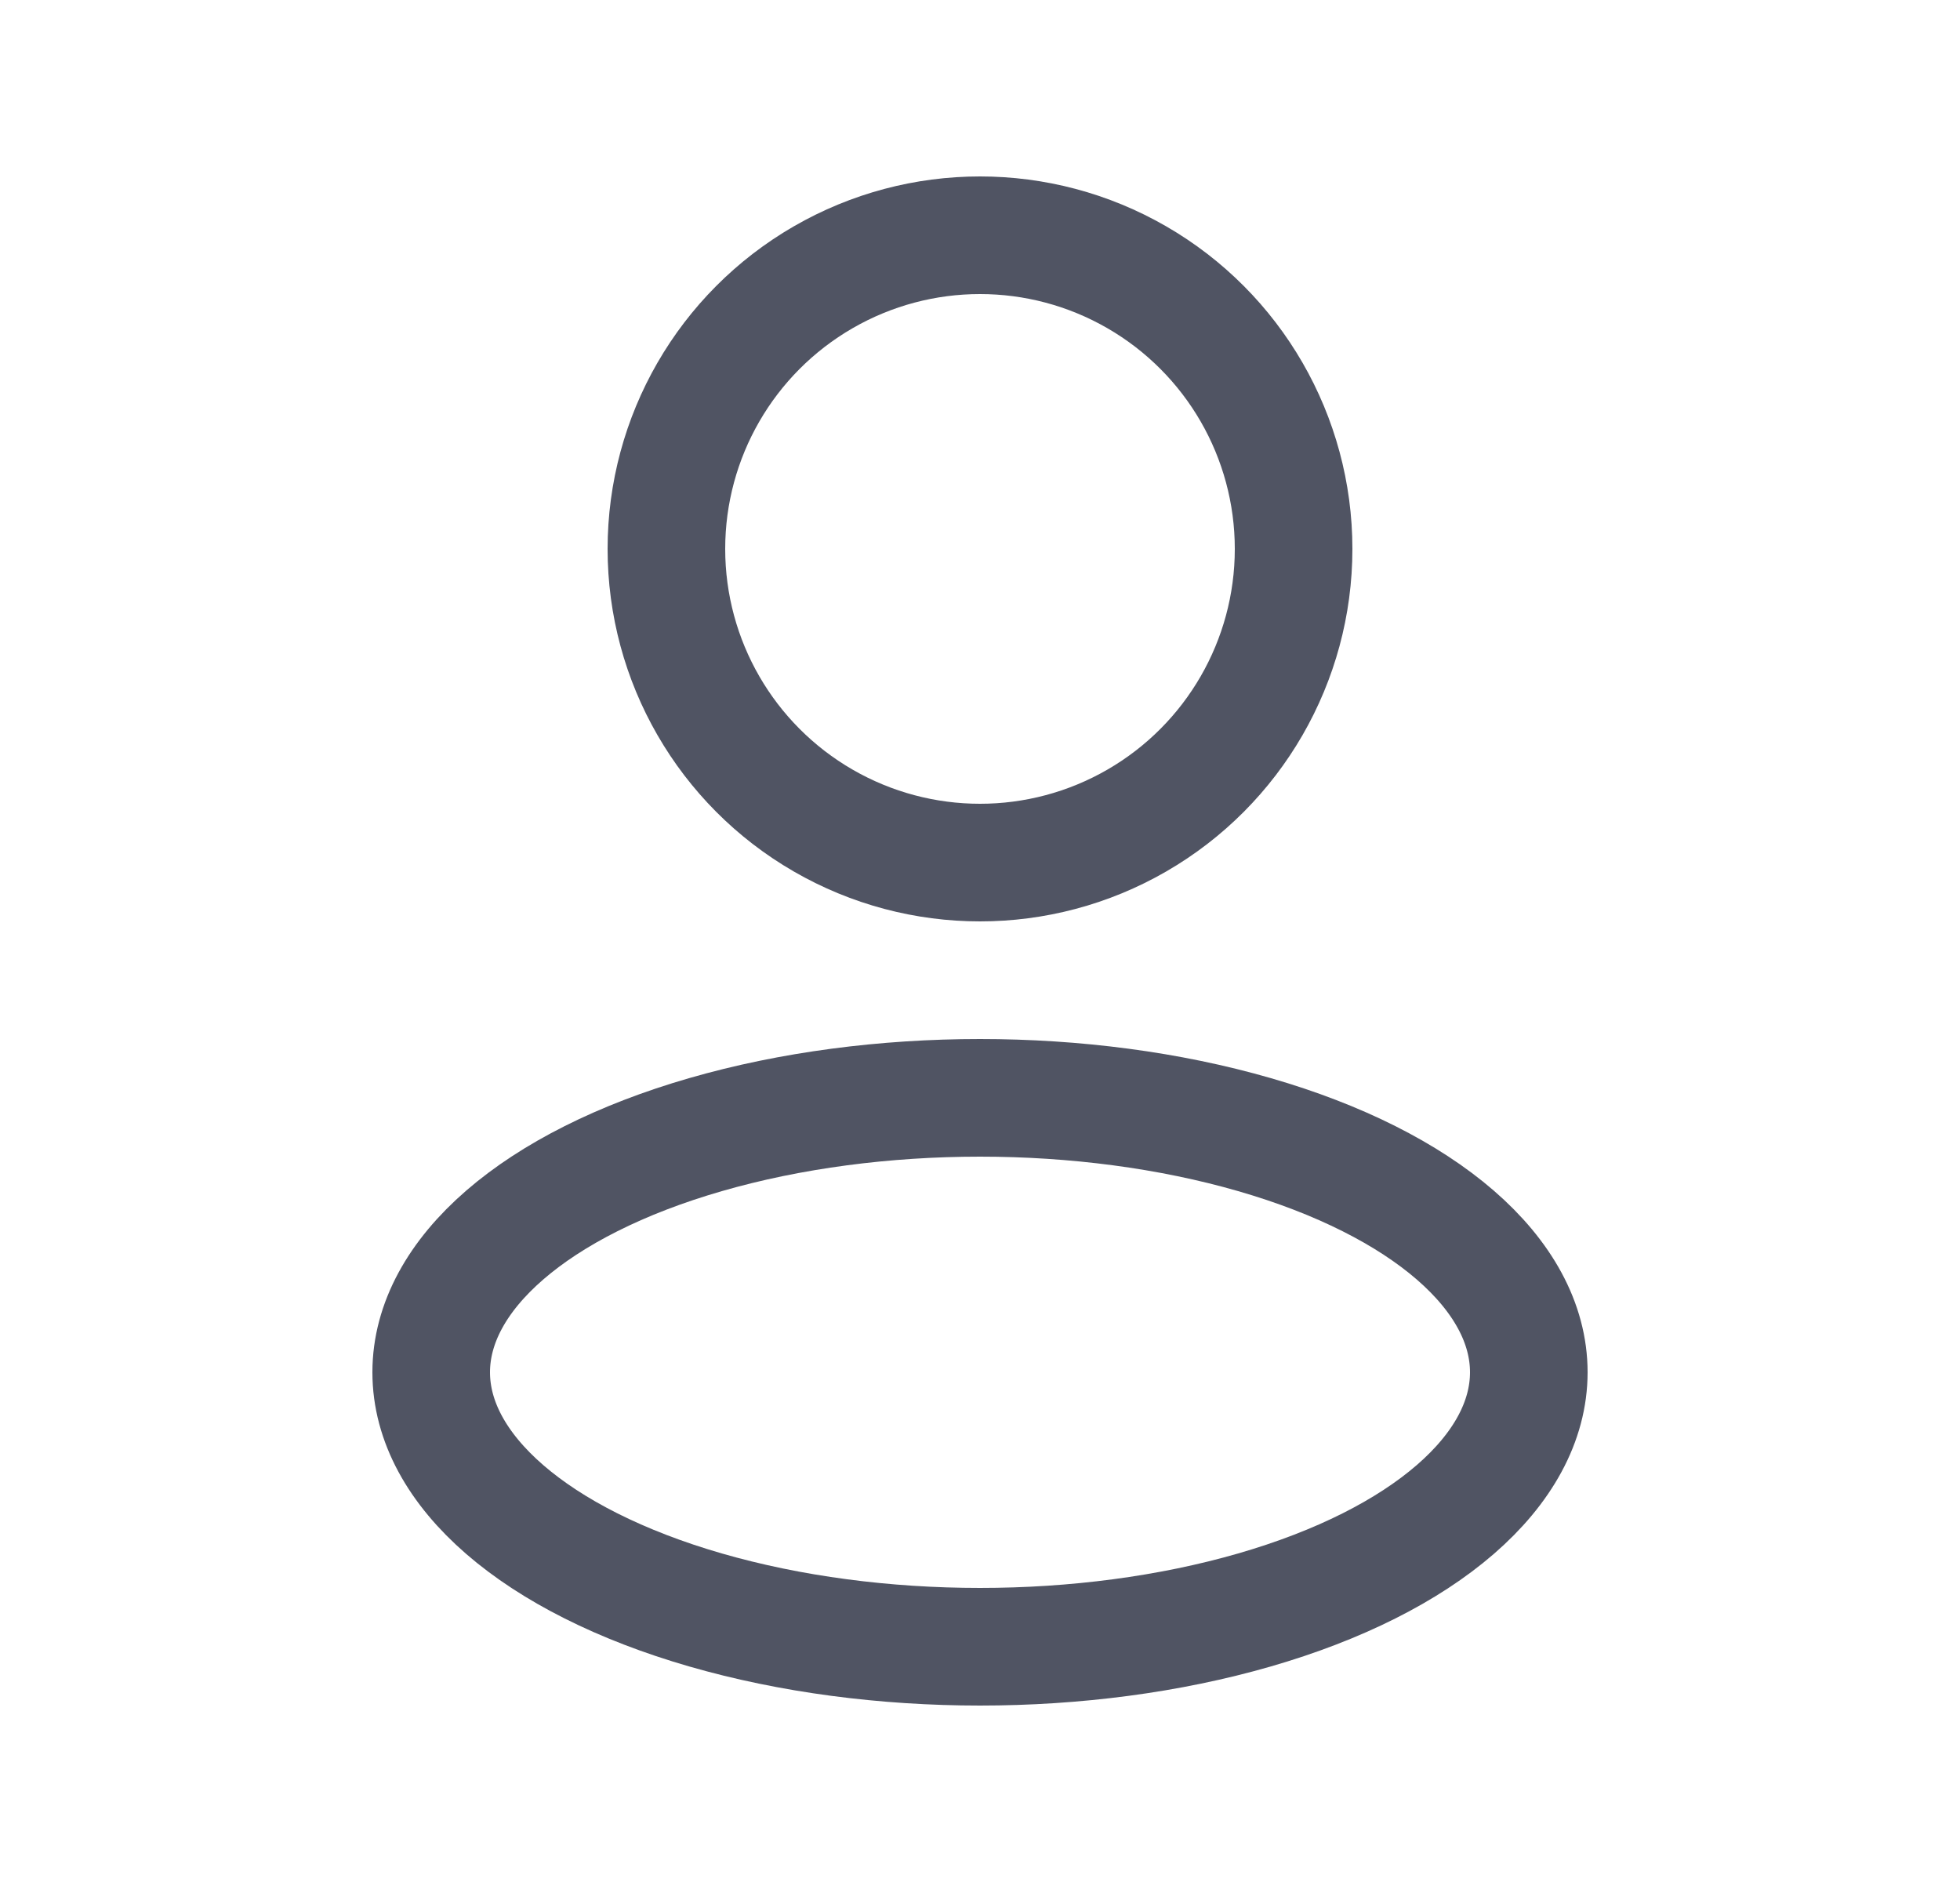 <svg width="25" height="24" viewBox="0 0 25 24" fill="none" xmlns="http://www.w3.org/2000/svg">
<ellipse cx="12.5" cy="17.5" rx="7" ry="3.5" stroke="#505463" stroke-width="1.5" stroke-linejoin="round"/>
<circle cx="12.5" cy="7" r="4" stroke="#505463" stroke-width="1.5" stroke-linejoin="round"/>
</svg>
